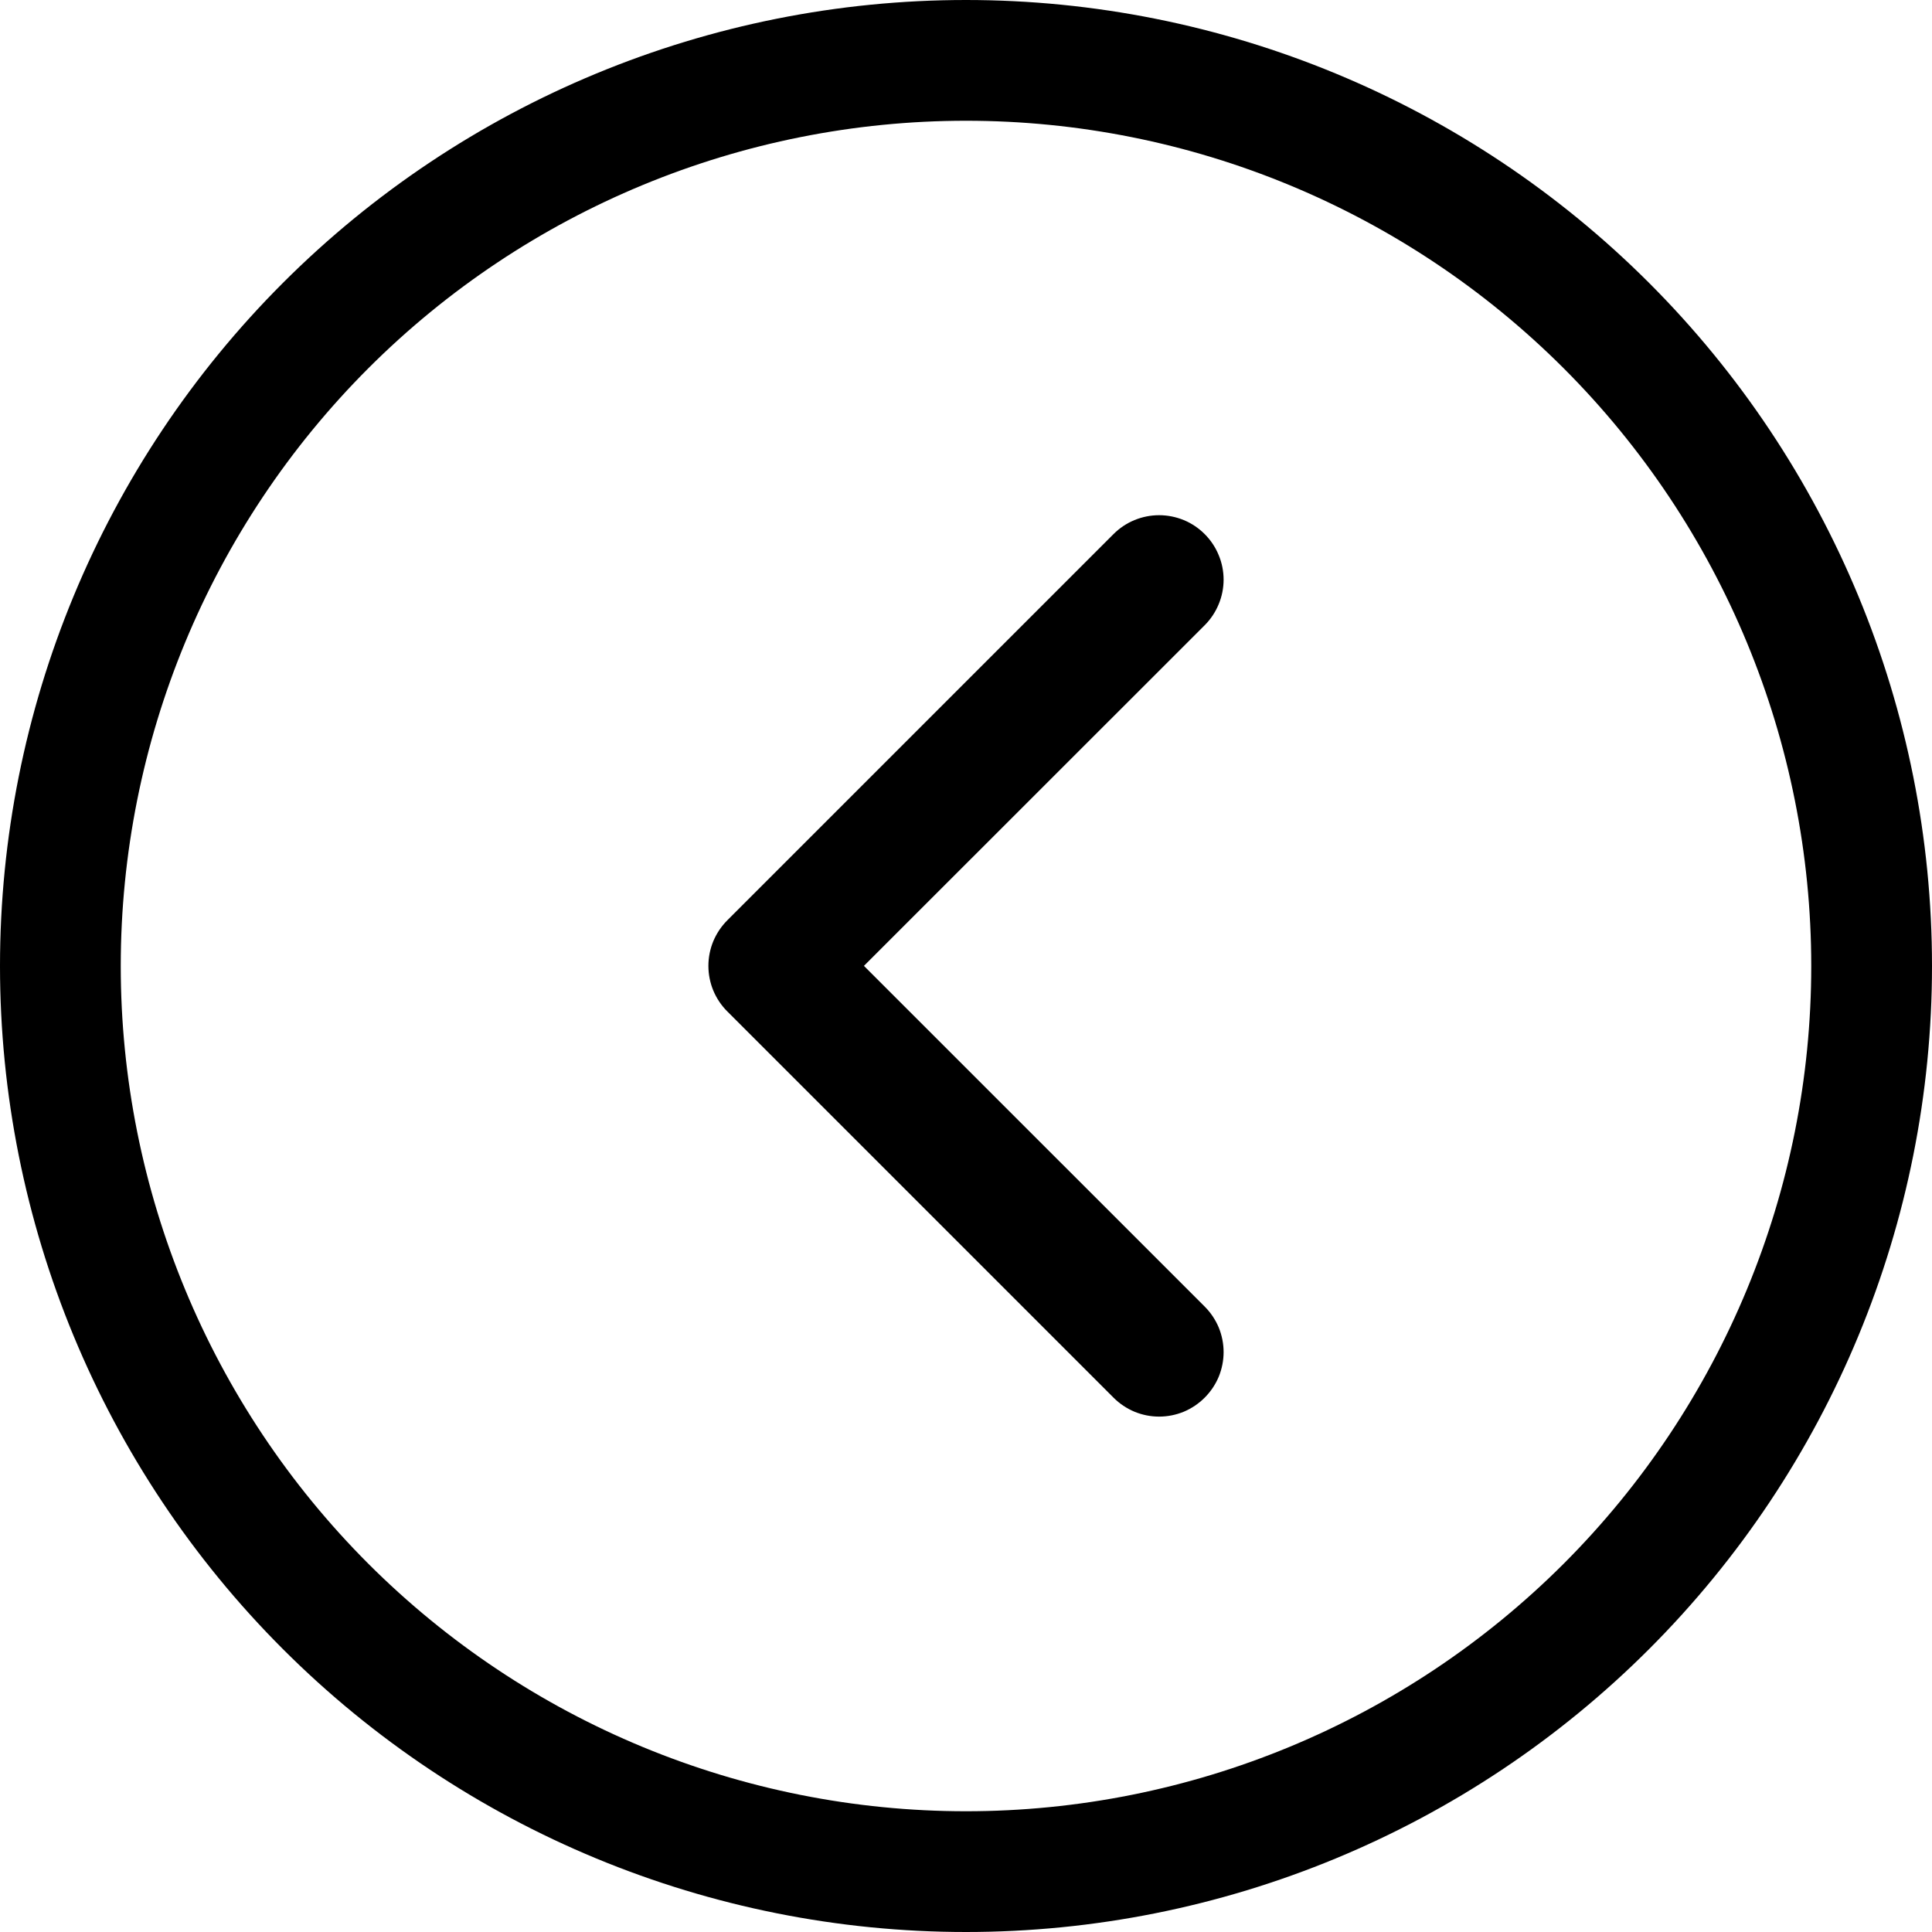 <svg width="30" height="30" viewBox="0 0 30 30" fill="none" xmlns="http://www.w3.org/2000/svg">
<path fill-rule="evenodd" clip-rule="evenodd" d="M15 28.125C18.481 28.125 21.819 26.742 24.281 24.281C26.742 21.819 28.125 18.481 28.125 15C28.125 11.519 26.742 8.181 24.281 5.719C21.819 3.258 18.481 1.875 15 1.875C11.519 1.875 8.181 3.258 5.719 5.719C3.258 8.181 1.875 11.519 1.875 15C1.875 18.481 3.258 21.819 5.719 24.281C8.181 26.742 11.519 28.125 15 28.125ZM15 30C18.978 30 22.794 28.42 25.607 25.607C28.42 22.794 30 18.978 30 15C30 11.022 28.42 7.206 25.607 4.393C22.794 1.58 18.978 0 15 0C11.022 0 7.206 1.58 4.393 4.393C1.58 7.206 0 11.022 0 15C0 18.978 1.58 22.794 4.393 25.607C7.206 28.42 11.022 30 15 30Z" fill="black"/>
<path fill-rule="evenodd" clip-rule="evenodd" d="M18.706 21.703C18.799 21.61 18.873 21.5 18.924 21.379C18.974 21.257 19 21.127 19 20.995C19 20.864 18.974 20.734 18.924 20.612C18.873 20.491 18.799 20.381 18.706 20.288L13.415 14.998L18.706 9.709C18.799 9.616 18.873 9.505 18.923 9.384C18.974 9.262 19 9.132 19 9.001C19 8.869 18.974 8.739 18.923 8.618C18.873 8.496 18.799 8.386 18.706 8.293C18.613 8.2 18.503 8.126 18.382 8.076C18.26 8.026 18.13 8 17.999 8C17.867 8 17.737 8.026 17.616 8.076C17.494 8.126 17.384 8.2 17.291 8.293L11.294 14.29C11.201 14.383 11.127 14.494 11.076 14.615C11.026 14.736 11 14.867 11 14.998C11 15.13 11.026 15.26 11.076 15.381C11.127 15.503 11.201 15.613 11.294 15.706L17.291 21.703C17.384 21.796 17.494 21.87 17.616 21.921C17.737 21.971 17.867 21.997 17.999 21.997C18.13 21.997 18.26 21.971 18.382 21.921C18.503 21.87 18.613 21.796 18.706 21.703Z" fill="black"/>
</svg>
